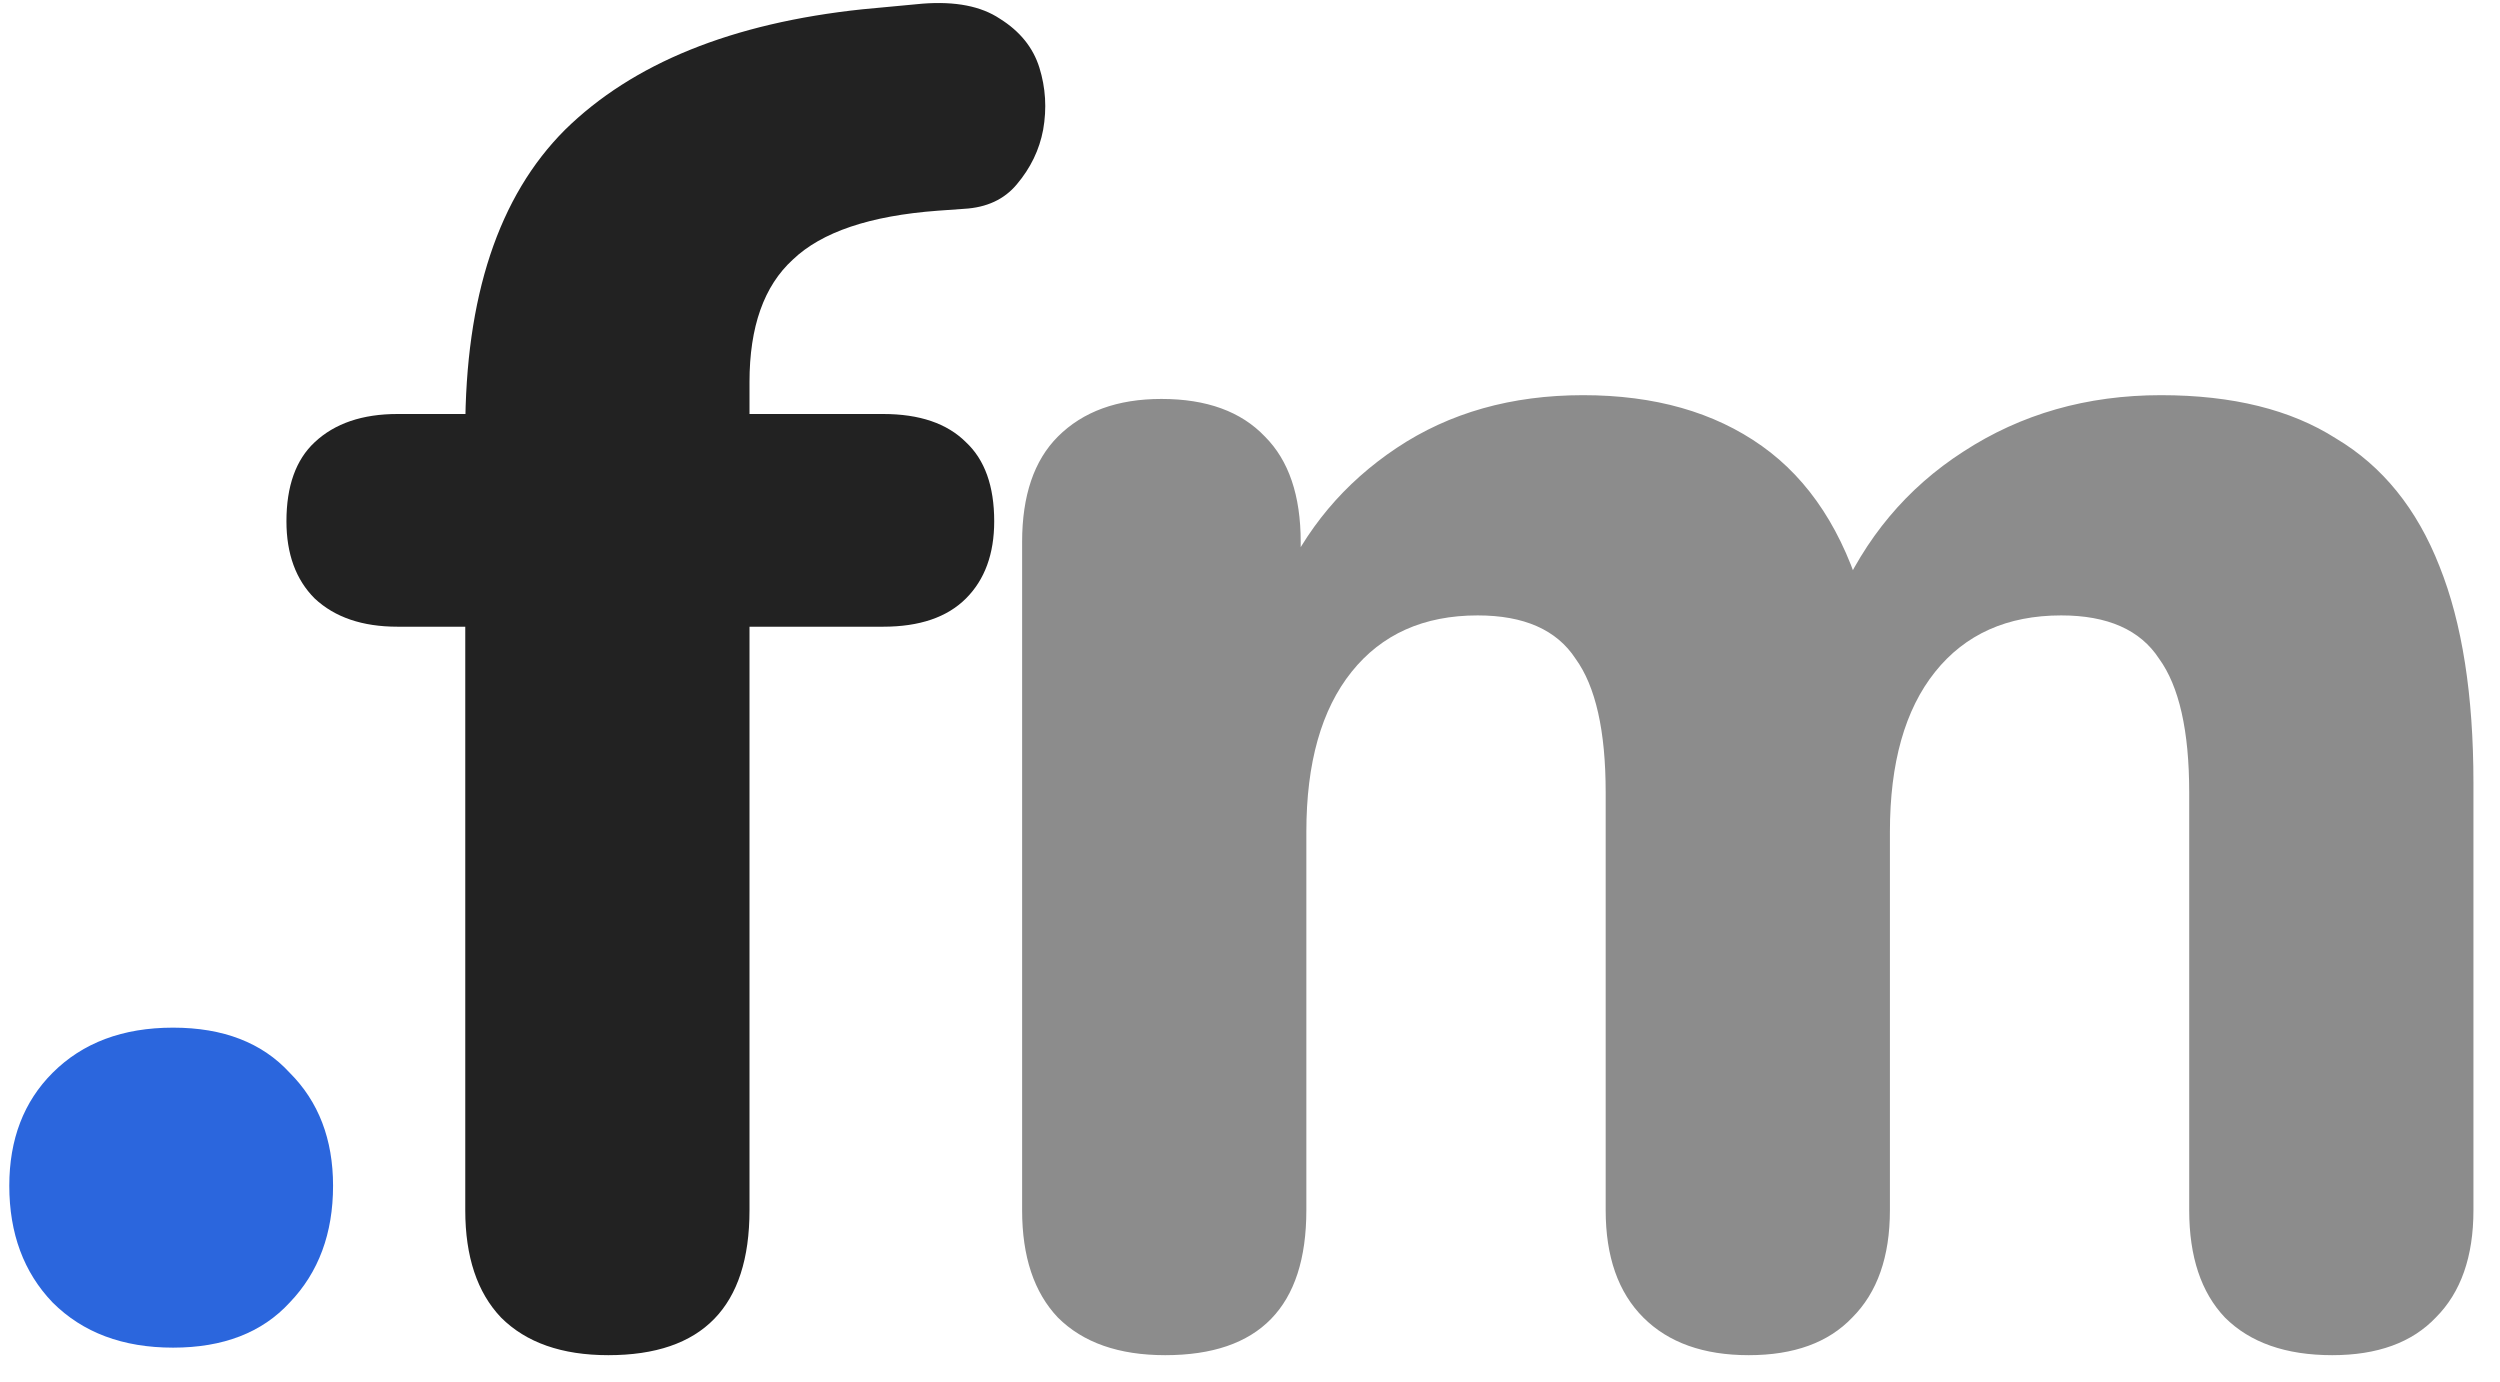 <svg width="85" height="47" viewBox="0 0 85 47" fill="none" xmlns="http://www.w3.org/2000/svg">
<path d="M5.884 45.82C4.177 45.82 2.812 45.308 1.788 44.284C0.807 43.26 0.316 41.937 0.316 40.316C0.316 38.737 0.807 37.457 1.788 36.476C2.812 35.452 4.177 34.94 5.884 34.94C7.591 34.94 8.913 35.452 9.852 36.476C10.833 37.457 11.324 38.737 11.324 40.316C11.324 41.937 10.833 43.26 9.852 44.284C8.913 45.308 7.591 45.82 5.884 45.82Z" fill="#2B66DD"/>
<path d="M20.683 46.076C19.104 46.076 17.888 45.649 17.035 44.796C16.224 43.943 15.819 42.727 15.819 41.148V21.308H13.515C12.32 21.308 11.382 20.988 10.699 20.348C10.059 19.708 9.739 18.833 9.739 17.724C9.739 16.529 10.059 15.633 10.699 15.036C11.382 14.396 12.32 14.076 13.515 14.076H18.635L15.819 16.636V14.652C15.819 10.087 16.95 6.673 19.211 4.412C21.515 2.151 24.886 0.785 29.323 0.316L31.371 0.124C32.48 0.039 33.355 0.209 33.995 0.636C34.678 1.063 35.126 1.617 35.339 2.3C35.552 2.983 35.595 3.687 35.467 4.412C35.339 5.095 35.04 5.713 34.571 6.268C34.144 6.78 33.547 7.057 32.779 7.1L31.883 7.164C29.579 7.335 27.936 7.889 26.955 8.828C25.974 9.724 25.483 11.111 25.483 12.988V15.164L24.267 14.076H30.027C31.264 14.076 32.203 14.396 32.843 15.036C33.483 15.633 33.803 16.529 33.803 17.724C33.803 18.833 33.483 19.708 32.843 20.348C32.203 20.988 31.264 21.308 30.027 21.308H25.483V41.148C25.483 44.433 23.883 46.076 20.683 46.076Z" fill="#222222"/>
<path d="M39.617 46.076C38.038 46.076 36.822 45.649 35.968 44.796C35.158 43.943 34.752 42.727 34.752 41.148V18.428C34.752 16.849 35.158 15.655 35.968 14.844C36.822 13.991 37.995 13.564 39.489 13.564C41.025 13.564 42.198 13.991 43.008 14.844C43.819 15.655 44.224 16.849 44.224 18.428V22.524L43.52 19.964C44.374 18.001 45.697 16.423 47.489 15.228C49.281 14.033 51.392 13.436 53.825 13.436C56.257 13.436 58.283 14.012 59.904 15.164C61.526 16.316 62.678 18.087 63.361 20.476H62.465C63.403 18.3 64.832 16.593 66.752 15.356C68.715 14.076 70.955 13.436 73.472 13.436C75.904 13.436 77.888 13.927 79.424 14.908C81.003 15.847 82.177 17.297 82.945 19.26C83.713 21.18 84.097 23.633 84.097 26.62V41.148C84.097 42.727 83.67 43.943 82.817 44.796C82.006 45.649 80.832 46.076 79.296 46.076C77.718 46.076 76.502 45.649 75.648 44.796C74.838 43.943 74.433 42.727 74.433 41.148V26.94C74.433 24.849 74.091 23.335 73.409 22.396C72.769 21.415 71.659 20.924 70.081 20.924C68.246 20.924 66.817 21.564 65.793 22.844C64.769 24.124 64.257 25.937 64.257 28.284V41.148C64.257 42.727 63.83 43.943 62.977 44.796C62.166 45.649 60.992 46.076 59.456 46.076C57.92 46.076 56.726 45.649 55.873 44.796C55.019 43.943 54.593 42.727 54.593 41.148V26.94C54.593 24.849 54.251 23.335 53.569 22.396C52.928 21.415 51.819 20.924 50.24 20.924C48.406 20.924 46.977 21.564 45.953 22.844C44.928 24.124 44.416 25.937 44.416 28.284V41.148C44.416 44.433 42.816 46.076 39.617 46.076Z" fill="#8C8C8C"/>
</svg>
